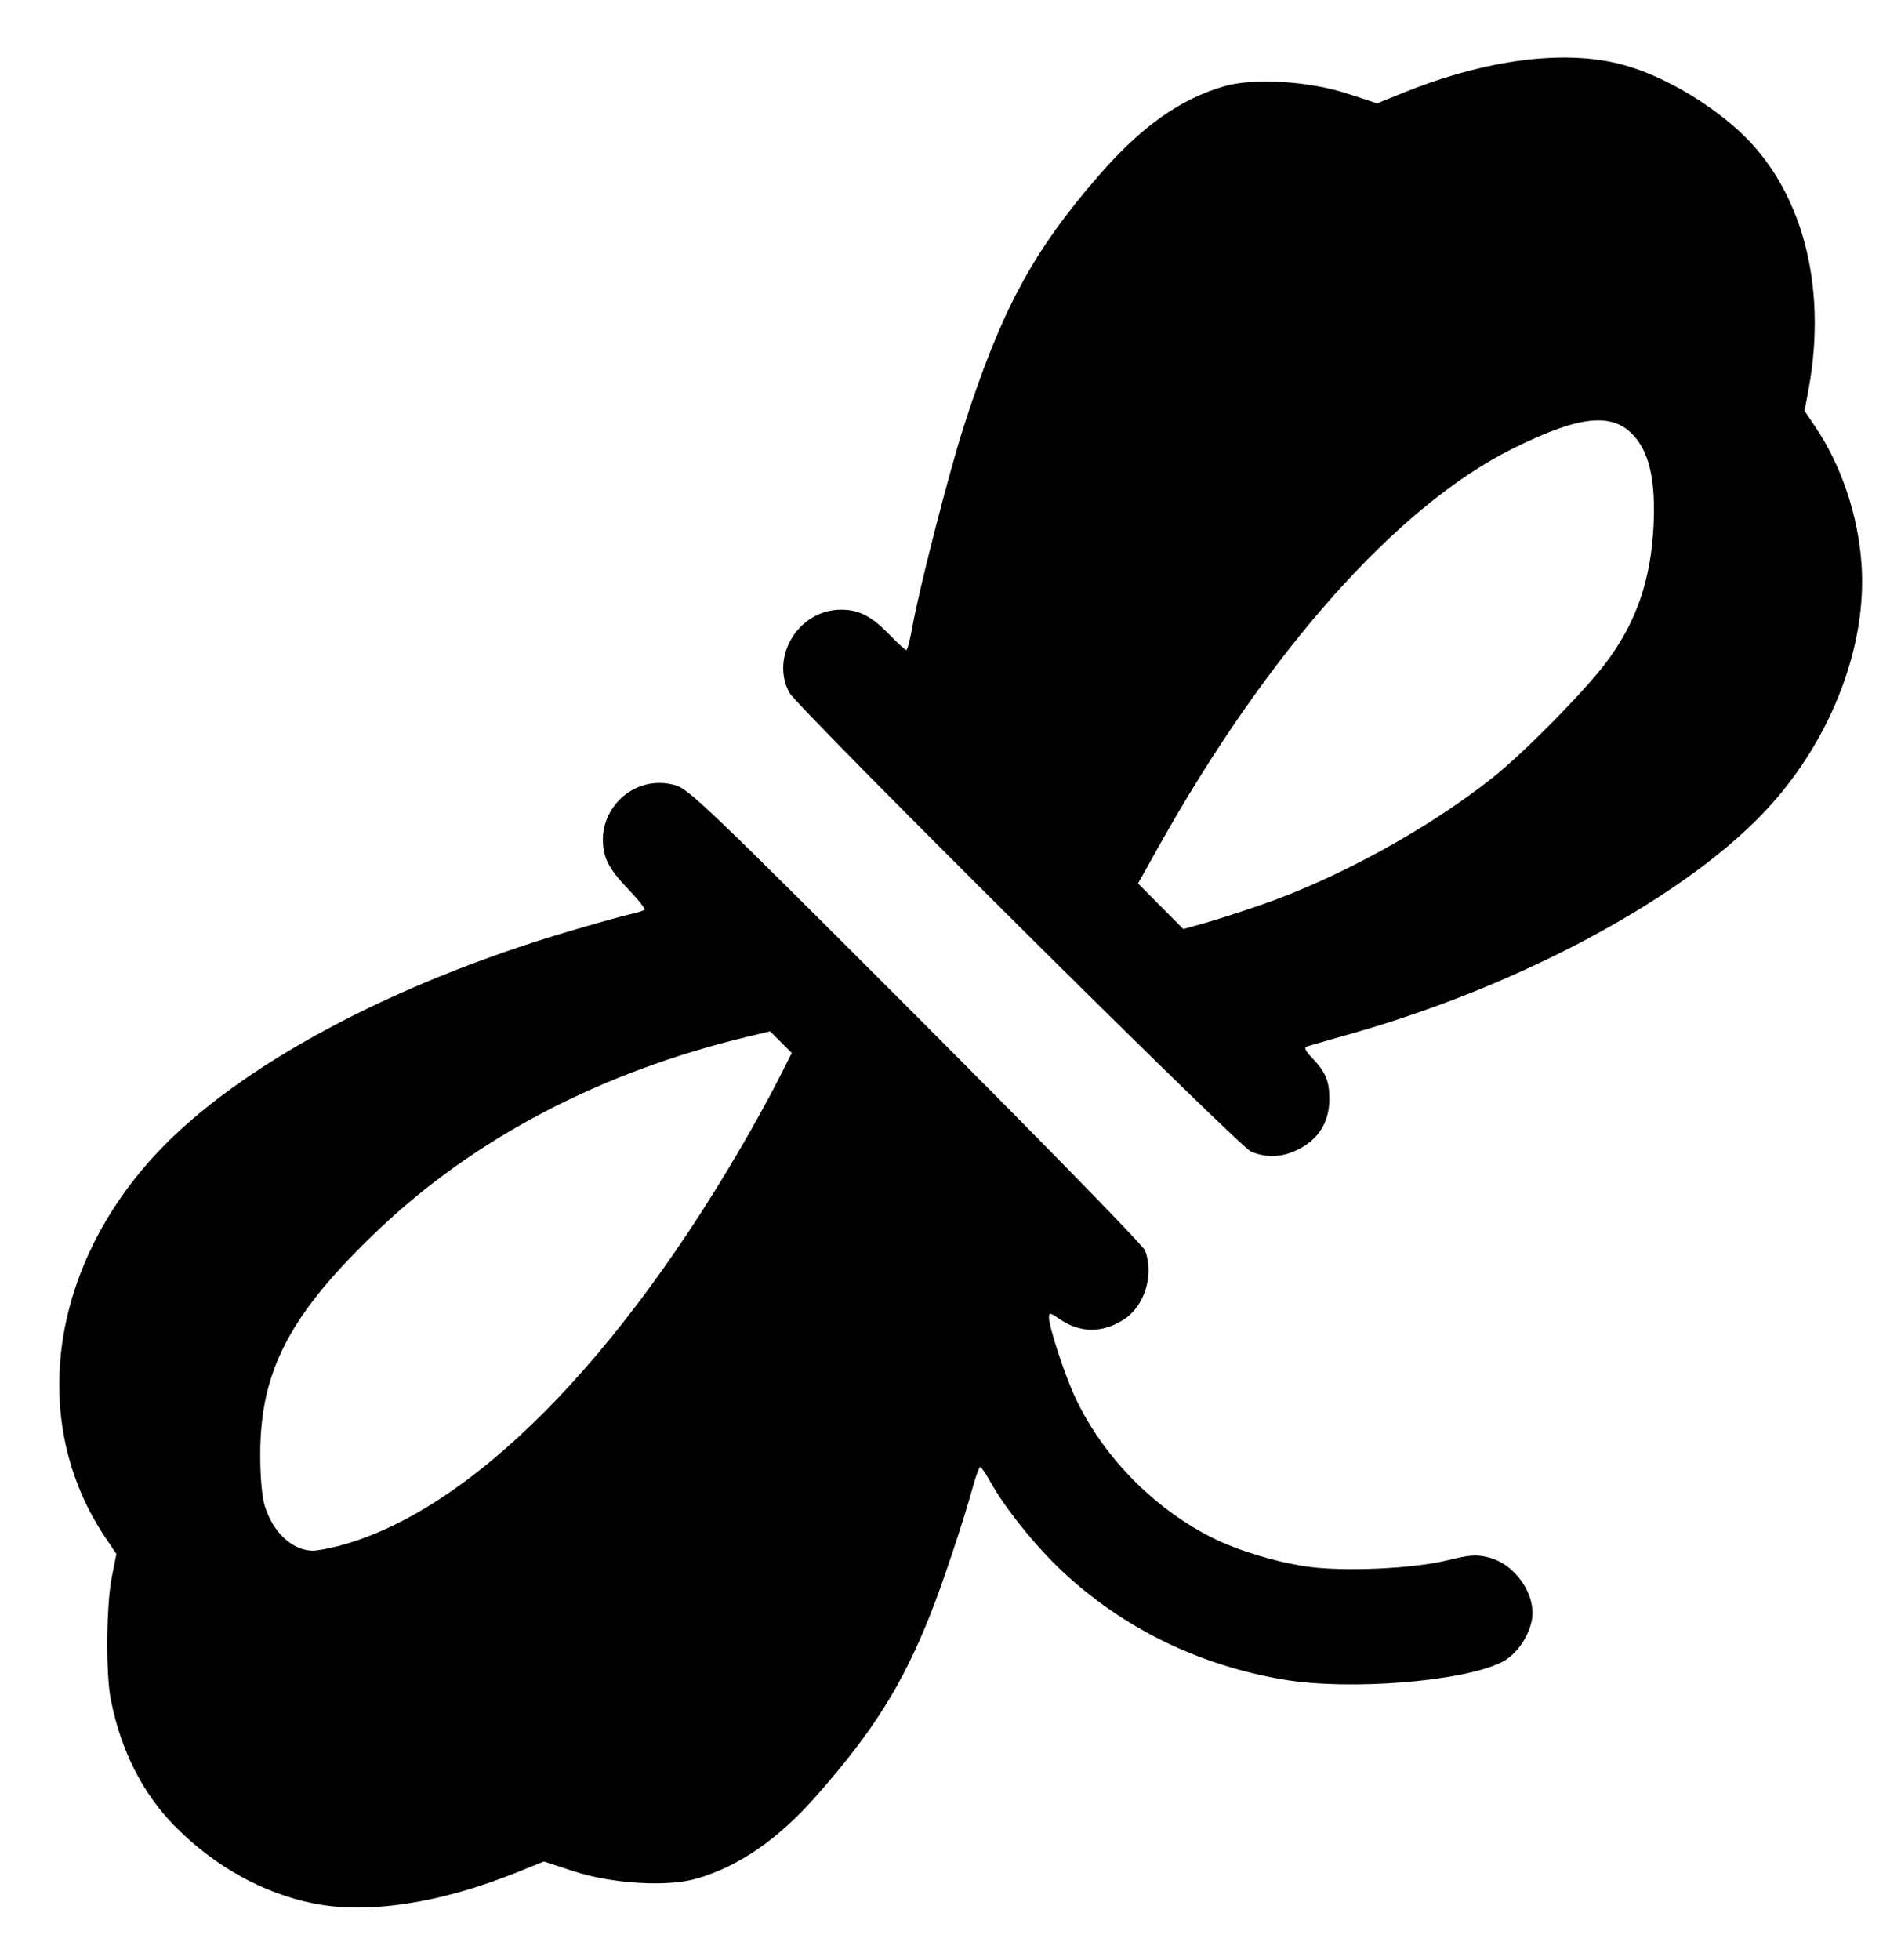 <?xml version="1.0" encoding="UTF-8" standalone="no"?>
<svg
   version="1.1"
   viewBox="-10 0 970 1000"
   id="svg6"
   sodipodi:docname="climbing-gear.svg"
   inkscape:version="1.1.2 (0a00cf5339, 2022-02-04)"
   xmlns:inkscape="http://www.inkscape.org/namespaces/inkscape"
   xmlns:sodipodi="http://sodipodi.sourceforge.net/DTD/sodipodi-0.dtd"
   xmlns="http://www.w3.org/2000/svg"
   xmlns:svg="http://www.w3.org/2000/svg">
  <defs
     id="defs10" />
  <sodipodi:namedview
     id="namedview8"
     pagecolor="#ffffff"
     bordercolor="#666666"
     borderopacity="1.0"
     inkscape:pageshadow="2"
     inkscape:pageopacity="0.0"
     inkscape:pagecheckerboard="0"
     showgrid="false"
     inkscape:zoom="0.1955"
     inkscape:cx="-1240.4092"
     inkscape:cy="-48.59335"
     inkscape:window-width="1850"
     inkscape:window-height="1016"
     inkscape:window-x="0"
     inkscape:window-y="0"
     inkscape:window-maximized="1"
     inkscape:current-layer="svg6" />
  <path
     style="fill:#000000;stroke-width:1.585"
     d="M 149.717,970.963 C 124.183,965.745 99.941,952.316 79.878,932.276 62.995,915.41 51.699,893.281 46.521,866.923 43.903,853.599 44.226,818.546 47.098,804.226 L 49.4,792.748 43.864,784.527 C 4.215,725.652 15.225,645.93 71.135,587.072 112.721,543.293 189.853,501.952 279.648,475.313 c 13.508,-4.007 27.646,-7.964 31.418,-8.793 3.772,-0.829 7.274,-1.924 7.784,-2.433 0.509,-0.51 -3.406,-5.439 -8.702,-10.953 -6.774,-7.055 -10.177,-12.063 -11.478,-16.896 -5.948,-22.089 14.414,-42.108 36.197,-35.585 6.689,2.003 18.022,12.869 122.573,117.519 64.398,64.46 115.933,117.279 116.859,119.773 4.614,12.422 -0.187,28.215 -10.655,35.044 -10.953,7.146 -22.305,7.161 -32.795,0.042 -5.255,-3.566 -5.598,-3.613 -5.598,-0.76 0,4.44 7.584,27.802 12.704,39.134 13.774,30.486 40.019,57.667 70.484,72.998 12.914,6.498 32.216,12.403 48.17,14.736 18.632,2.724 54.16,1.177 71.783,-3.127 11.892,-2.904 14.816,-3.109 21.246,-1.49 13.878,3.494 24.817,19.861 21.846,32.684 -2.097,9.051 -8.332,17.421 -15.599,20.939 -20.13,9.745 -77.122,14.276 -110.335,8.772 -43.602,-7.225 -82.665,-26.321 -113.843,-55.652 -13.322,-12.533 -29.21,-32.333 -36.377,-45.337 -2.28,-4.137 -4.586,-7.531 -5.125,-7.544 -0.539,-0.013 -2.211,4.434 -3.716,9.88 -4.933,17.854 -15.377,49.219 -21.656,65.034 -14.385,36.233 -29.279,59.955 -58.338,92.914 -19.488,22.104 -39.414,35.865 -61.029,42.149 -14.924,4.338 -43.228,2.641 -62.769,-3.765 l -15.175,-4.974 -13.723,5.533 c -39.265,15.833 -76.37,21.467 -104.081,15.805 z M 162.258,788.803 c 67.322,-17.445 144.158,-94.797 210.945,-212.362 4.951,-8.715 11.657,-21.119 14.904,-27.566 l 5.902,-11.72 -5.523,-5.523 -5.523,-5.523 -11.648,2.795 c -74.511,17.882 -138.93,51.587 -188.278,98.509 -45.059,42.843 -60.257,71.751 -60.257,114.613 0,11.396 0.862,21.373 2.243,25.963 4.075,13.54 14.012,22.92 24.465,23.094 2.053,0.034 7.799,-0.992 12.769,-2.28 z M 628.244,587.413 c -6.219,-2.661 -231.523,-226.611 -235.484,-234.068 -9.854,-18.553 4.928,-42.311 26.326,-42.311 9.174,0 15.503,3.229 24.501,12.498 4.325,4.455 8.31,8.101 8.857,8.101 0.547,0 1.91,-5.17 3.03,-11.488 3.491,-19.707 18.624,-78.723 26.328,-102.678 19.008,-59.102 35.054,-88.949 68.633,-127.661 21.783,-25.113 41.565,-39.212 64.282,-45.816 14.924,-4.338 43.228,-2.641 62.769,3.765 l 15.175,4.974 13.723,-5.533 c 42.001,-16.936 81.92,-22.066 111.212,-14.292 19.223,5.102 41.997,17.945 59.093,33.324 32.559,29.29 46.071,78.983 36.082,132.692 l -1.988,10.686 5.536,8.221 c 13.355,19.831 21.887,45.312 23.56,70.361 2.733,40.936 -14.891,87.468 -46.419,122.56 -40.569,45.153 -125.518,91.464 -213.717,116.509 -11.329,3.217 -21.608,6.175 -22.841,6.574 -1.656,0.535 -0.981,2.058 2.583,5.823 6.935,7.329 8.827,11.809 8.827,20.904 0,12.655 -6.269,21.896 -18.249,26.902 -7.304,3.052 -14.615,3.037 -21.817,-0.045 z m 5.546,-125.908 c 39.509,-13.72 85.463,-39.006 118.047,-64.956 15.935,-12.69 46.82,-44.04 57.71,-58.579 15.401,-20.561 22.796,-41.88 24.185,-69.719 1.046,-20.971 -1.639,-35.094 -8.342,-43.883 -10.989,-14.407 -27.689,-13.256 -63.253,4.362 -59.215,29.333 -125.351,103.706 -181.423,204.018 l -10.022,17.928 11.547,11.625 11.547,11.625 10.495,-2.909 c 5.772,-1.6 19.051,-5.88 29.509,-9.512 z"
     id="path933" />
</svg>

